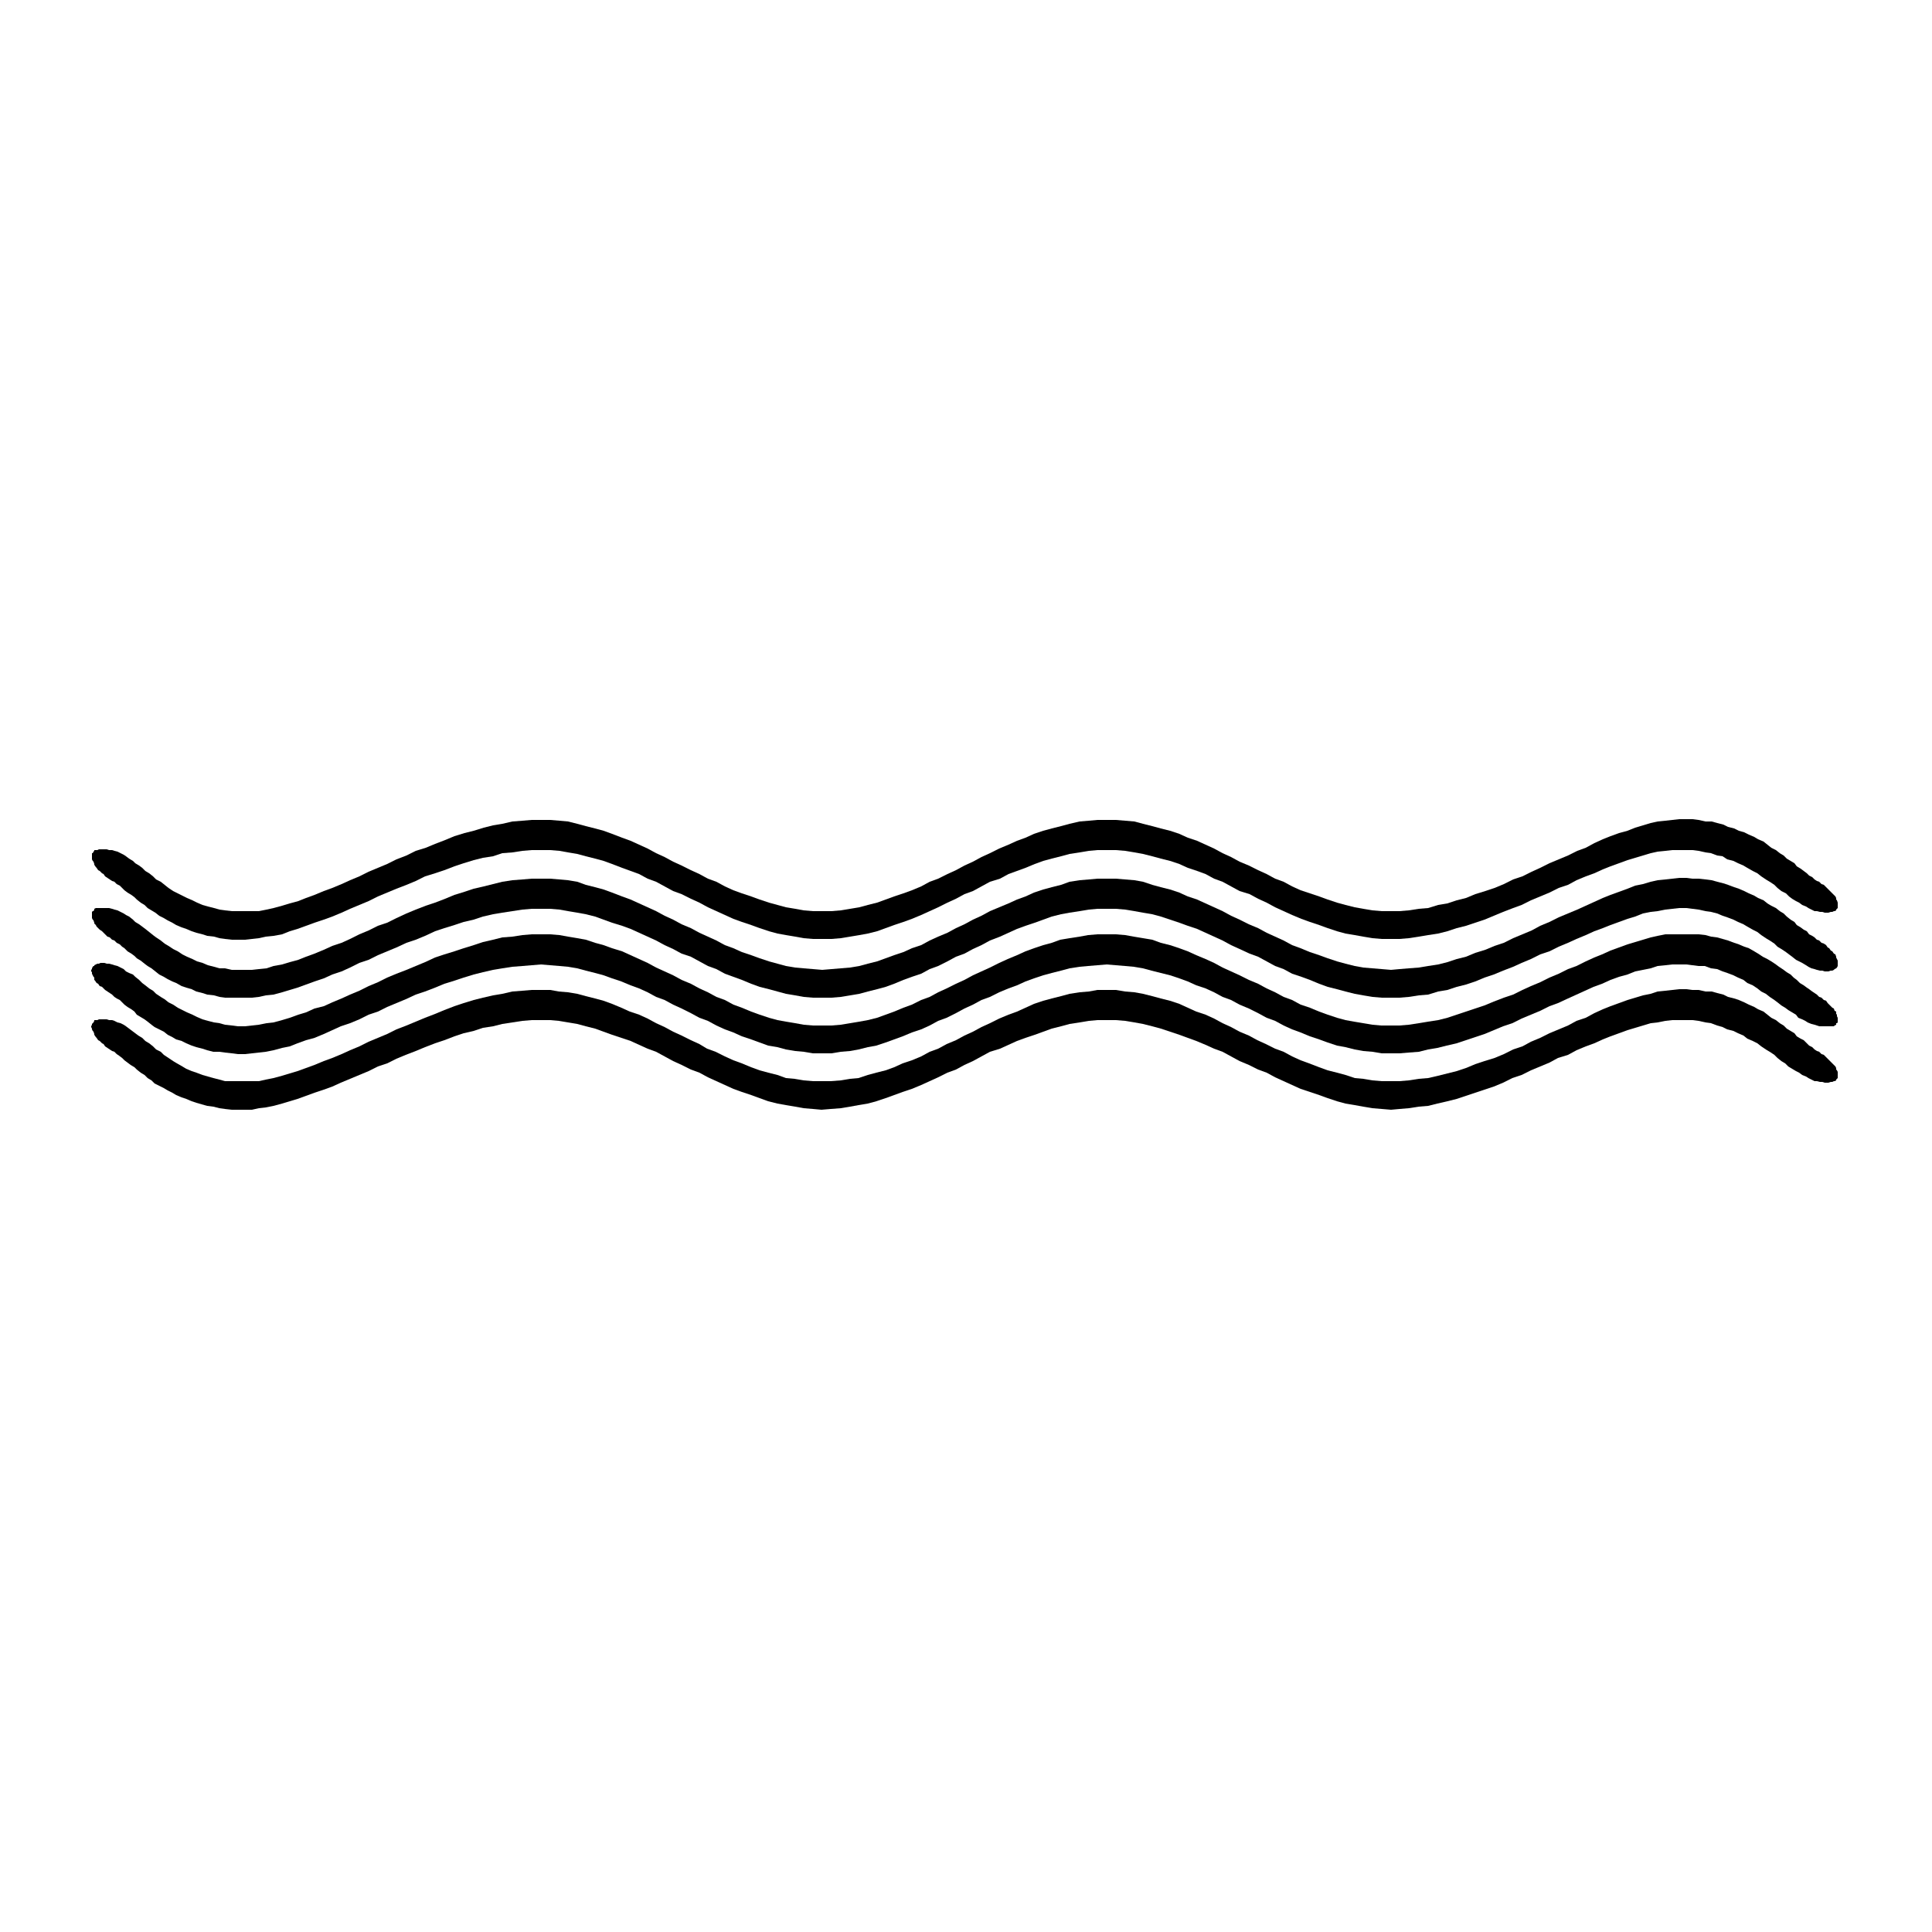 <?xml version="1.0" encoding="utf-8"?>
<!-- Generator: Adobe Illustrator 19.0.0, SVG Export Plug-In . SVG Version: 6.00 Build 0)  -->
<svg version="1.1" id="Layer_1" xmlns="http://www.w3.org/2000/svg" xmlns:xlink="http://www.w3.org/1999/xlink" x="0px" y="0px"
	 viewBox="0 0 250 250" style="enable-background:new 0 0 250 250;" xml:space="preserve">
<style type="text/css">
	.st0{fill-rule:evenodd;clip-rule:evenodd;}
</style>
<g id="XMLID_1_">
	<polygon id="XMLID_11_" class="st0" points="14.5,128.7 14.2,128.5 13.9,128.3 13.6,128.1 13.4,127.9 13.2,127.7 12.9,127.6 
		12.7,127.3 12.5,127.2 12.3,126.9 12.2,126.8 12.2,126.5 12.1,126.4 12,126.2 11.9,126 11.9,125.8 11.8,125.7 11.8,125.5 
		11.9,125.4 11.9,125.3 12,125.1 12.1,125 12.2,125 12.2,124.9 12.4,124.8 12.6,124.7 12.8,124.7 13,124.6 13.3,124.6 13.5,124.6 
		13.8,124.7 14.1,124.7 14.5,124.8 14.8,124.9 15.2,125 15.6,125.2 16,125.4 16.3,125.7 16.7,125.9 17.2,126.1 17.5,126.4 18,126.8 
		18.4,127.2 18.8,127.5 19.3,127.9 19.8,128.2 20.2,128.6 20.8,129 21.3,129.3 21.8,129.7 22.4,130 23,130.4 23.6,130.7 24.2,131 
		24.9,131.3 25.5,131.6 26.2,131.9 26.9,132.1 27.7,132.3 28.4,132.4 29.1,132.6 30,132.7 30.8,132.8 31.7,132.8 32.6,132.7 
		33.5,132.6 34.5,132.4 35.4,132.3 36.5,132 37.5,131.7 38.6,131.3 39.6,131 40.7,130.5 41.9,130.2 43,129.7 44.2,129.2 45.3,128.7 
		46.5,128.2 47.7,127.6 48.9,127.1 50.1,126.5 51.3,126 52.6,125.5 53.8,125 55,124.5 56.3,123.9 57.5,123.5 58.8,123.1 60,122.7 
		61.3,122.3 62.5,121.9 63.8,121.6 65,121.3 66.3,121.2 67.6,121 68.8,120.9 70,120.9 71.2,120.9 72.4,121 73.5,121.2 74.7,121.4 
		75.8,121.6 77,122 78.1,122.3 79.2,122.7 80.5,123.1 81.6,123.6 82.7,124.1 83.8,124.6 84.9,125.2 86,125.7 87.1,126.2 88.2,126.8 
		89.4,127.3 90.5,127.9 91.6,128.4 92.7,129 93.8,129.4 94.9,130 96,130.4 97.2,130.9 98.3,131.3 99.5,131.7 100.6,132 101.7,132.2 
		102.9,132.4 104,132.6 105.2,132.7 106.4,132.7 107.6,132.7 108.8,132.6 110,132.4 111.2,132.2 112.3,132 113.5,131.7 114.6,131.3 
		115.7,130.9 116.9,130.4 118,130 119.2,129.4 120.3,129 121.4,128.4 122.5,127.9 123.7,127.3 124.8,126.8 125.9,126.2 127,125.7 
		128.1,125.2 129.3,124.6 130.4,124.1 131.6,123.6 132.7,123.1 133.8,122.7 135,122.3 136.1,122 137.2,121.6 138.4,121.4 
		139.7,121.2 140.8,121 142,120.9 143.2,120.9 144.4,120.9 145.6,121 146.7,121.2 147.9,121.4 149.1,121.6 150.2,122 151.4,122.3 
		152.6,122.7 153.7,123.1 154.8,123.6 156,124.1 157.1,124.6 158.2,125.2 159.3,125.7 160.4,126.2 161.6,126.8 162.8,127.3 
		163.9,127.9 165,128.4 166.1,129 167.2,129.4 168.3,130 169.5,130.4 170.7,130.9 171.8,131.3 173,131.7 174.1,132 175.2,132.2 
		176.4,132.4 177.6,132.6 178.7,132.7 179.9,132.7 181.1,132.7 182.3,132.6 183.6,132.4 184.8,132.2 186.1,132 187.3,131.7 
		188.5,131.3 189.7,130.9 190.9,130.5 192.1,130.1 193.3,129.6 194.6,129.1 195.8,128.7 197,128.1 198.1,127.6 199.3,127.1 
		200.5,126.5 201.7,126 202.9,125.4 204,125 205.2,124.4 206.3,123.9 207.3,123.5 208.4,123 209.5,122.6 210.6,122.2 211.6,121.9 
		212.6,121.6 213.6,121.3 214.5,121.1 215.5,120.9 216.4,120.9 217.3,120.9 218.2,120.9 219,120.9 219.8,120.9 220.7,121 
		221.4,121.2 222.2,121.3 222.9,121.5 223.6,121.7 224.4,122 225,122.2 225.7,122.5 226.3,122.7 227,123.1 227.5,123.4 228.1,123.8 
		228.7,124.1 229.2,124.4 229.8,124.8 230.2,125.1 230.8,125.5 231.2,125.8 231.7,126.1 232.1,126.5 232.5,126.8 232.9,127.2 
		233.4,127.5 233.8,127.8 234.1,128 234.5,128.3 234.8,128.5 235.1,128.7 235.4,129 235.7,129.1 236,129.4 236.3,129.5 236.5,129.8 
		236.7,130 236.9,130.2 237.1,130.4 237.3,130.5 237.4,130.8 237.6,130.9 237.6,131.2 237.7,131.3 237.7,131.5 237.8,131.7 
		237.8,131.8 237.8,132 237.8,132.1 237.8,132.3 237.7,132.4 237.6,132.4 237.6,132.6 237.4,132.7 237.3,132.8 237.1,132.8 
		236.8,132.8 236.6,132.8 236.4,132.8 236.1,132.8 235.8,132.8 235.4,132.8 235.1,132.7 234.8,132.6 234.4,132.5 233.9,132.3 
		233.6,132.1 233.2,131.9 232.7,131.7 232.4,131.3 231.9,131 231.4,130.7 231,130.4 230.5,130.1 230,129.7 229.6,129.4 229,129 
		228.5,128.6 227.9,128.3 227.4,127.9 226.8,127.5 226.1,127.2 225.6,126.8 224.9,126.5 224.3,126.2 223.5,125.9 222.9,125.7 
		222.2,125.4 221.4,125.3 220.6,125 219.8,125 219,124.9 218.2,124.8 217.3,124.8 216.4,124.8 215.5,124.9 214.5,125 213.6,125.3 
		212.6,125.5 211.6,125.7 210.6,126.1 209.5,126.4 208.4,126.8 207.3,127.3 206.2,127.7 205.1,128.2 204,128.7 202.9,129.2 
		201.6,129.8 200.5,130.2 199.3,130.8 198.1,131.3 196.9,131.8 195.7,132.4 194.5,132.8 193.3,133.3 192.1,133.8 190.9,134.2 
		189.7,134.6 188.5,135 187.2,135.3 186,135.6 184.8,135.8 183.6,136.1 182.3,136.2 181.1,136.3 179.9,136.3 178.8,136.3 
		177.6,136.1 176.4,136 175.3,135.8 174.1,135.5 173,135.3 171.8,134.9 170.7,134.5 169.5,134.1 168.3,133.6 167.2,133.2 
		166.1,132.7 165,132.1 163.9,131.7 162.8,131.1 161.6,130.5 160.4,130 159.3,129.4 158.2,129 157.1,128.4 156,127.9 154.8,127.5 
		153.7,127 152.6,126.6 151.4,126.2 150.2,125.9 149,125.6 147.9,125.3 146.7,125.1 145.6,125 144.4,124.9 143.2,124.8 142,124.9 
		140.8,125 139.7,125.1 138.4,125.3 137.3,125.6 136.1,125.9 135,126.2 133.8,126.6 132.7,127 131.6,127.5 130.5,127.9 129.3,128.4 
		128.1,129 127,129.4 125.9,130 124.8,130.5 123.7,131.1 122.5,131.7 121.4,132.1 120.3,132.7 119.2,133.2 118,133.6 116.8,134.1 
		115.7,134.5 114.6,134.9 113.4,135.3 112.3,135.5 111.1,135.8 110,136 108.8,136.1 107.6,136.3 106.4,136.3 105.2,136.3 104,136.1 
		102.9,136 101.7,135.8 100.6,135.5 99.4,135.3 98.3,134.9 97.2,134.5 96,134.1 94.9,133.6 93.8,133.2 92.7,132.7 91.6,132.1 
		90.5,131.7 89.4,131.1 88.2,130.5 87.1,130 86,129.4 84.9,129 83.8,128.4 82.7,127.9 81.6,127.5 80.4,127 79.2,126.6 78.1,126.2 
		77,125.9 75.8,125.6 74.7,125.3 73.5,125.1 72.4,125 71.2,124.9 70,124.8 68.8,124.9 67.6,125 66.3,125.1 65,125.3 63.8,125.5 
		62.5,125.8 61.3,126.1 60,126.5 58.8,126.9 57.5,127.3 56.3,127.8 55,128.3 53.8,128.7 52.5,129.3 51.3,129.8 50.1,130.3 
		48.9,130.9 47.7,131.3 46.5,131.9 45.3,132.4 44.1,132.8 43,133.3 41.9,133.8 40.7,134.3 39.6,134.6 38.5,135 37.5,135.4 
		36.5,135.6 35.4,135.9 34.4,136.1 33.5,136.2 32.6,136.3 31.7,136.4 30.8,136.4 30,136.3 29.1,136.2 28.4,136.1 27.6,136.1 
		26.8,135.9 26.2,135.7 25.4,135.5 24.8,135.3 24.1,135 23.5,134.7 22.8,134.5 22.3,134.2 21.7,133.9 21.2,133.5 20.6,133.2 
		20,132.9 19.6,132.6 19.1,132.2 18.7,131.9 18.2,131.6 17.7,131.3 17.4,130.9 17,130.6 16.5,130.3 16.1,130 15.8,129.7 15.5,129.4 
		15.1,129.2 14.8,129 	"/>
	<polygon id="XMLID_10_" class="st0" points="14.5,121.6 14.2,121.3 13.9,121.2 13.6,120.9 13.4,120.7 13.2,120.5 12.9,120.3 
		12.7,120.1 12.5,119.9 12.4,119.7 12.2,119.5 12.2,119.4 12.1,119.1 12,119 11.9,118.8 11.9,118.6 11.9,118.5 11.9,118.3 
		11.9,118.2 11.9,118 12,117.9 12.1,117.9 12.2,117.7 12.2,117.6 12.4,117.5 12.6,117.5 12.8,117.5 13,117.5 13.3,117.5 13.5,117.5 
		13.8,117.5 14.1,117.5 14.5,117.6 14.8,117.7 15.2,117.8 15.6,118 16,118.2 16.3,118.4 16.7,118.6 17.2,119 17.5,119.3 18,119.6 
		18.4,119.9 18.8,120.2 19.3,120.6 19.8,121 20.2,121.3 20.8,121.7 21.3,122.1 21.8,122.4 22.4,122.8 23,123.1 23.6,123.5 
		24.2,123.8 24.9,124.1 25.5,124.4 26.2,124.6 26.9,124.9 27.7,125.1 28.4,125.3 29.1,125.3 30,125.5 30.8,125.5 31.7,125.5 
		32.6,125.5 33.5,125.4 34.5,125.3 35.4,125 36.5,124.8 37.5,124.5 38.6,124.2 39.6,123.8 40.7,123.4 41.9,122.9 43,122.4 44.2,122 
		45.3,121.5 46.5,120.9 47.7,120.4 48.9,119.8 50.1,119.4 51.3,118.8 52.6,118.2 53.8,117.7 55.1,117.2 56.3,116.8 57.6,116.3 
		58.8,115.8 60.1,115.4 61.3,115 62.6,114.7 63.8,114.4 65,114.1 66.3,113.9 67.6,113.8 68.8,113.7 70,113.7 71.2,113.7 72.4,113.8 
		73.5,113.9 74.7,114.1 75.8,114.5 77,114.8 78.1,115.1 79.2,115.5 80.5,116 81.6,116.4 82.7,116.9 83.8,117.4 84.9,117.9 86,118.5 
		87.1,119 88.2,119.6 89.4,120.1 90.5,120.7 91.6,121.2 92.7,121.7 93.8,122.3 94.9,122.7 96,123.2 97.2,123.6 98.3,124 99.5,124.4 
		100.6,124.7 101.7,125 102.9,125.2 104,125.3 105.2,125.4 106.4,125.5 107.6,125.4 108.8,125.3 110,125.2 111.2,125 112.3,124.7 
		113.5,124.4 114.6,124 115.7,123.6 116.9,123.2 118,122.7 119.2,122.3 120.3,121.7 121.4,121.2 122.6,120.7 123.7,120.1 
		124.8,119.6 125.9,119 127,118.5 128.1,117.9 129.3,117.4 130.5,116.9 131.6,116.4 132.7,116 133.8,115.5 135,115.1 136.1,114.8 
		137.3,114.5 138.4,114.1 139.7,113.9 140.9,113.8 142,113.7 143.2,113.7 144.4,113.7 145.6,113.8 146.8,113.9 147.9,114.1 
		149.1,114.5 150.2,114.8 151.4,115.1 152.6,115.5 153.7,116 154.9,116.4 156,116.9 157.1,117.4 158.2,117.9 159.3,118.5 160.4,119 
		161.6,119.6 162.8,120.1 163.9,120.7 165,121.2 166.1,121.7 167.2,122.3 168.3,122.7 169.5,123.2 170.7,123.6 171.8,124 173,124.4 
		174.1,124.7 175.3,125 176.4,125.2 177.6,125.3 178.8,125.4 180,125.5 181.1,125.4 182.3,125.3 183.6,125.2 184.8,125 186.1,124.8 
		187.3,124.5 188.5,124.1 189.7,123.8 190.9,123.3 192.2,122.9 193.4,122.4 194.6,122 195.8,121.4 197,120.9 198.2,120.4 
		199.3,119.8 200.5,119.3 201.7,118.7 202.9,118.2 204.1,117.7 205.2,117.2 206.3,116.7 207.4,116.2 208.4,115.8 209.5,115.4 
		210.6,115 211.6,114.6 212.6,114.4 213.6,114.1 214.5,113.9 215.5,113.8 216.4,113.7 217.3,113.6 218.2,113.6 219,113.7 
		219.8,113.7 220.7,113.8 221.5,113.9 222.2,114.1 223,114.3 223.6,114.5 224.4,114.8 225,115 225.7,115.3 226.3,115.6 227,115.9 
		227.5,116.2 228.2,116.5 228.7,116.9 229.2,117.2 229.8,117.5 230.3,117.9 230.8,118.2 231.2,118.6 231.7,119 232.2,119.3 
		232.5,119.7 233,120 233.4,120.3 233.8,120.5 234.1,120.9 234.5,121.1 234.8,121.3 235.1,121.6 235.4,121.7 235.7,122 236,122.1 
		236.3,122.3 236.5,122.6 236.7,122.7 236.9,123 237.1,123.1 237.3,123.4 237.5,123.5 237.6,123.8 237.6,123.9 237.7,124.1 
		237.8,124.3 237.8,124.5 237.8,124.6 237.8,124.8 237.8,124.9 237.8,125 237.7,125.2 237.6,125.3 237.6,125.3 237.4,125.4 
		237.3,125.5 237.1,125.6 236.9,125.6 236.6,125.7 236.4,125.7 236.1,125.7 235.8,125.6 235.5,125.6 235.1,125.5 234.8,125.4 
		234.4,125.3 234,125.1 233.7,124.9 233.2,124.6 232.8,124.4 232.4,124.2 231.9,123.8 231.5,123.5 231.1,123.2 230.5,122.8 
		230,122.5 229.6,122.1 229,121.7 228.5,121.4 227.9,121 227.4,120.6 226.8,120.3 226.1,119.9 225.6,119.6 224.9,119.3 224.3,119 
		223.5,118.7 222.9,118.5 222.2,118.2 221.4,118 220.7,117.9 219.8,117.7 219,117.6 218.2,117.5 217.3,117.5 216.4,117.6 
		215.5,117.7 214.5,117.9 213.6,118 212.6,118.2 211.6,118.6 210.6,118.9 209.5,119.3 208.4,119.7 207.4,120.1 206.3,120.5 
		205.2,121 204,121.5 202.9,122 201.7,122.5 200.5,123.1 199.3,123.5 198.1,124.1 196.9,124.6 195.8,125.1 194.5,125.6 193.3,126.1 
		192.1,126.5 190.9,127 189.7,127.4 188.5,127.7 187.3,128.1 186.1,128.3 184.8,128.7 183.6,128.8 182.3,129 181.1,129.1 180,129.1 
		178.8,129.1 177.6,129 176.4,128.8 175.3,128.6 174.1,128.3 173,128 171.8,127.7 170.7,127.3 169.5,126.8 168.4,126.4 167.2,126 
		166.1,125.4 165,125 163.9,124.4 162.8,123.8 161.7,123.4 160.4,122.8 159.3,122.3 158.2,121.7 157.1,121.2 156,120.7 154.9,120.2 
		153.7,119.8 152.6,119.4 151.4,119 150.2,118.6 149.1,118.3 147.9,118.1 146.8,117.9 145.6,117.7 144.4,117.6 143.2,117.6 
		142,117.6 140.9,117.7 139.7,117.9 138.4,118.1 137.3,118.3 136.1,118.6 135,119 133.9,119.4 132.7,119.8 131.6,120.2 130.5,120.7 
		129.4,121.2 128.1,121.7 127,122.3 125.9,122.8 124.8,123.4 123.7,123.8 122.6,124.4 121.4,125 120.3,125.4 119.2,126 118,126.4 
		116.9,126.8 115.7,127.3 114.6,127.7 113.5,128 112.3,128.3 111.2,128.6 110,128.8 108.8,129 107.6,129.1 106.4,129.1 105.2,129.1 
		104,129 102.9,128.8 101.7,128.6 100.6,128.3 99.5,128 98.3,127.7 97.2,127.3 96,126.8 94.9,126.4 93.8,126 92.7,125.4 91.6,125 
		90.5,124.4 89.4,123.8 88.2,123.4 87.1,122.8 86,122.3 84.9,121.7 83.8,121.2 82.7,120.7 81.6,120.2 80.5,119.8 79.2,119.4 
		78.1,119 77,118.6 75.8,118.3 74.7,118.1 73.5,117.9 72.4,117.7 71.2,117.6 70,117.6 68.8,117.6 67.6,117.7 66.3,117.9 65,118.1 
		63.8,118.3 62.5,118.6 61.3,119 60,119.3 58.8,119.7 57.5,120.1 56.3,120.5 55,121.1 53.8,121.6 52.6,122 51.3,122.6 50.1,123.1 
		48.9,123.6 47.7,124.2 46.5,124.6 45.3,125.2 44.2,125.7 43,126.1 41.9,126.6 40.7,127 39.6,127.4 38.5,127.8 37.5,128.1 
		36.5,128.4 35.4,128.7 34.4,128.8 33.5,129 32.6,129.1 31.7,129.1 30.8,129.1 30,129.1 29.1,129.1 28.4,129 27.7,128.8 26.8,128.7 
		26.2,128.5 25.4,128.3 24.8,128 24.1,127.8 23.5,127.6 22.8,127.2 22.3,127 21.7,126.7 21.2,126.4 20.6,126.1 20.1,125.7 
		19.6,125.3 19.1,125 18.7,124.7 18.2,124.3 17.7,124 17.4,123.7 17,123.4 16.5,123.1 16.1,122.7 15.8,122.5 15.5,122.2 15.1,122 
		14.8,121.7 	"/>
	<polygon id="XMLID_7_" class="st0" points="14.5,114 14.2,113.8 13.9,113.6 13.6,113.4 13.4,113.1 13.2,113 12.9,112.7 12.7,112.6 
		12.5,112.3 12.4,112.2 12.2,111.9 12.2,111.8 12.1,111.5 12,111.4 11.9,111.2 11.9,111.1 11.9,110.9 11.9,110.8 11.9,110.6 
		11.9,110.4 12,110.4 12.1,110.2 12.2,110.1 12.2,110 12.4,110 12.6,110 12.8,109.9 13,109.9 13.3,109.9 13.5,109.9 13.8,109.9 
		14.1,110 14.5,110 14.8,110.1 15.2,110.2 15.6,110.4 16,110.6 16.3,110.8 16.7,111.1 17.2,111.4 17.5,111.7 18,112 18.4,112.3 
		18.8,112.7 19.3,113 19.8,113.4 20.2,113.8 20.8,114.1 21.3,114.5 21.8,114.9 22.4,115.3 23,115.6 23.6,115.9 24.2,116.2 
		24.9,116.5 25.5,116.8 26.2,117.1 26.9,117.3 27.7,117.5 28.4,117.7 29.1,117.8 30,117.9 30.8,117.9 31.7,117.9 32.6,117.9 
		33.5,117.9 34.5,117.7 35.4,117.5 36.5,117.2 37.5,116.9 38.6,116.6 39.6,116.2 40.7,115.8 41.9,115.3 43,114.9 44.2,114.4 
		45.3,113.9 46.5,113.4 47.7,112.8 48.9,112.3 50.1,111.8 51.3,111.2 52.6,110.7 53.8,110.1 55.1,109.7 56.3,109.2 57.6,108.7 
		58.8,108.2 60.1,107.8 61.3,107.5 62.6,107.1 63.8,106.8 65,106.6 66.3,106.3 67.6,106.2 68.8,106.1 70,106.1 71.2,106.1 
		72.4,106.2 73.5,106.3 74.7,106.6 75.8,106.9 77,107.2 78.1,107.5 79.2,107.9 80.5,108.4 81.6,108.8 82.7,109.3 83.8,109.8 
		84.9,110.4 86,110.9 87.1,111.5 88.2,112 89.4,112.6 90.5,113.1 91.6,113.7 92.7,114.1 93.8,114.7 94.9,115.2 96,115.6 97.2,116 
		98.3,116.4 99.5,116.8 100.6,117.1 101.7,117.4 102.9,117.6 104,117.8 105.2,117.9 106.4,117.9 107.6,117.9 108.8,117.8 110,117.6 
		111.2,117.4 112.3,117.1 113.5,116.8 114.6,116.4 115.7,116 116.9,115.6 118,115.2 119.2,114.7 120.3,114.1 121.4,113.7 
		122.6,113.1 123.7,112.6 124.8,112 125.9,111.5 127,110.9 128.1,110.4 129.3,109.8 130.5,109.3 131.6,108.8 132.7,108.4 
		133.8,107.9 135,107.5 136.1,107.2 137.3,106.9 138.4,106.6 139.7,106.3 140.9,106.2 142,106.1 143.2,106.1 144.4,106.1 
		145.6,106.2 146.8,106.3 147.9,106.6 149.1,106.9 150.2,107.2 151.4,107.5 152.6,107.9 153.7,108.4 154.9,108.8 156,109.3 
		157.1,109.8 158.2,110.4 159.3,110.9 160.4,111.5 161.6,112 162.8,112.6 163.9,113.1 165,113.7 166.1,114.1 167.2,114.7 
		168.3,115.2 169.5,115.6 170.7,116 171.8,116.4 173,116.8 174.1,117.1 175.3,117.4 176.4,117.6 177.6,117.8 178.8,117.9 180,117.9 
		181.1,117.9 182.3,117.8 183.6,117.6 184.8,117.5 186.1,117.1 187.3,116.9 188.5,116.5 189.7,116.2 190.9,115.7 192.2,115.3 
		193.4,114.9 194.6,114.4 195.8,113.8 197,113.4 198.2,112.8 199.3,112.3 200.5,111.7 201.7,111.2 202.9,110.7 204.1,110.1 
		205.2,109.7 206.3,109.1 207.4,108.6 208.4,108.2 209.5,107.8 210.6,107.5 211.6,107.1 212.6,106.8 213.6,106.5 214.5,106.3 
		215.5,106.2 216.4,106.1 217.3,106 218.2,106 219,106 219.8,106.1 220.7,106.3 221.5,106.3 222.2,106.5 223,106.7 223.6,107 
		224.4,107.2 225,107.5 225.7,107.7 226.3,108 227,108.3 227.5,108.6 228.2,108.9 228.7,109.3 229.2,109.7 229.8,110 230.3,110.4 
		230.8,110.7 231.2,111.1 231.7,111.4 232.2,111.7 232.5,112.1 233,112.4 233.4,112.7 233.8,113 234.1,113.3 234.5,113.5 
		234.8,113.8 235.1,114 235.4,114.1 235.7,114.4 236,114.5 236.3,114.8 236.5,115 236.7,115.2 236.9,115.4 237.1,115.6 237.3,115.8 
		237.5,116 237.6,116.2 237.6,116.4 237.7,116.5 237.8,116.8 237.8,116.9 237.8,117.1 237.8,117.2 237.8,117.3 237.8,117.5 
		237.7,117.6 237.6,117.7 237.6,117.8 237.4,117.9 237.3,117.9 237.1,118 236.9,118 236.6,118.1 236.4,118.1 236.1,118.1 235.8,118 
		235.5,118 235.1,117.9 234.8,117.9 234.4,117.7 234,117.5 233.7,117.3 233.2,117.1 232.8,116.8 232.4,116.6 231.9,116.3 231.5,116 
		231.1,115.6 230.5,115.3 230,114.9 229.6,114.5 229,114.1 228.5,113.8 227.9,113.4 227.4,113 226.8,112.7 226.1,112.3 225.6,112 
		224.9,111.7 224.3,111.4 223.5,111.2 222.9,110.8 222.2,110.7 221.4,110.4 220.7,110.3 219.8,110.1 219,110 218.2,110 217.3,110 
		216.4,110 215.5,110.1 214.5,110.2 213.6,110.4 212.6,110.7 211.6,111 210.6,111.3 209.5,111.7 208.4,112.1 207.4,112.5 206.3,113 
		205.2,113.4 204,113.9 202.9,114.5 201.7,114.9 200.5,115.5 199.3,116 198.1,116.5 196.9,117.1 195.8,117.5 194.5,118 193.3,118.5 
		192.1,119 190.9,119.4 189.7,119.8 188.5,120.1 187.3,120.5 186.1,120.8 184.8,121 183.6,121.2 182.3,121.4 181.1,121.5 180,121.5 
		178.8,121.5 177.6,121.4 176.4,121.2 175.3,121 174.1,120.8 173,120.5 171.8,120.1 170.7,119.7 169.5,119.3 168.4,118.9 
		167.2,118.4 166.1,117.9 165,117.4 163.9,116.8 162.8,116.3 161.7,115.7 160.4,115.3 159.3,114.7 158.2,114.1 157.1,113.7 
		156,113.1 154.9,112.7 153.7,112.3 152.6,111.8 151.4,111.4 150.2,111.1 149.1,110.8 147.9,110.5 146.8,110.3 145.6,110.1 
		144.4,110 143.2,110 142,110 140.9,110.1 139.7,110.3 138.4,110.5 137.3,110.8 136.1,111.1 135,111.4 133.9,111.8 132.7,112.3 
		131.6,112.7 130.5,113.1 129.4,113.7 128.1,114.1 127,114.7 125.9,115.3 124.8,115.7 123.7,116.3 122.6,116.8 121.4,117.4 
		120.3,117.9 119.2,118.4 118,118.9 116.9,119.3 115.7,119.7 114.6,120.1 113.5,120.5 112.3,120.8 111.2,121 110,121.2 108.8,121.4 
		107.6,121.5 106.4,121.5 105.2,121.5 104,121.4 102.9,121.2 101.7,121 100.6,120.8 99.5,120.5 98.3,120.1 97.2,119.7 96,119.3 
		94.9,118.9 93.8,118.4 92.7,117.9 91.6,117.4 90.5,116.8 89.4,116.3 88.2,115.7 87.1,115.3 86,114.7 84.9,114.1 83.8,113.7 
		82.7,113.1 81.6,112.7 80.5,112.3 79.2,111.8 78.1,111.4 77,111.1 75.8,110.8 74.7,110.5 73.5,110.3 72.4,110.1 71.2,110 70,110 
		68.8,110 67.6,110.1 66.3,110.3 65,110.4 63.8,110.8 62.5,111 61.3,111.3 60,111.7 58.8,112.1 57.5,112.6 56.3,113 55,113.4 
		53.8,114 52.6,114.5 51.3,115 50.1,115.5 48.9,116 47.7,116.6 46.5,117.1 45.3,117.6 44.2,118.1 43,118.6 41.9,119 40.7,119.4 
		39.6,119.8 38.5,120.2 37.5,120.5 36.5,120.9 35.4,121.1 34.4,121.2 33.5,121.4 32.6,121.5 31.7,121.6 30.8,121.6 30,121.6 
		29.1,121.5 28.4,121.4 27.7,121.2 26.8,121.1 26.2,120.9 25.4,120.7 24.8,120.5 24.1,120.2 23.5,120 22.8,119.7 22.3,119.4 
		21.7,119.1 21.2,118.8 20.6,118.5 20.1,118.1 19.6,117.8 19.1,117.5 18.7,117.1 18.2,116.8 17.7,116.4 17.4,116.1 17,115.8 
		16.5,115.5 16.1,115.2 15.8,114.9 15.5,114.6 15.1,114.4 14.8,114.1 	"/>
	<polygon id="XMLID_2_" class="st0" points="14.5,136 14.2,135.8 13.9,135.6 13.6,135.4 13.4,135.1 13.2,135 12.9,134.7 12.7,134.6 
		12.5,134.3 12.4,134.2 12.2,133.9 12.2,133.8 12.1,133.5 12,133.4 11.9,133.2 11.9,133.1 11.8,132.9 11.8,132.8 11.9,132.6 
		11.9,132.5 12,132.4 12.1,132.3 12.2,132.1 12.2,132 12.4,132 12.6,132 12.8,131.9 13,131.9 13.3,131.9 13.5,131.9 13.8,131.9 
		14.1,132 14.5,132 14.8,132.1 15.2,132.3 15.6,132.4 16,132.6 16.3,132.8 16.7,133.1 17.1,133.4 17.5,133.7 17.9,134 18.4,134.3 
		18.8,134.7 19.3,135 19.8,135.4 20.2,135.8 20.8,136.1 21.2,136.5 21.8,136.9 22.4,137.3 22.9,137.6 23.6,138 24.1,138.3 
		24.8,138.6 25.4,138.8 26.2,139.1 26.9,139.3 27.6,139.5 28.4,139.7 29.1,139.9 30,139.9 30.8,139.9 31.6,139.9 32.6,139.9 
		33.5,139.9 34.4,139.7 35.4,139.5 36.5,139.2 37.5,138.9 38.5,138.6 39.6,138.2 40.7,137.8 41.9,137.3 43,136.9 44.2,136.4 
		45.3,135.9 46.5,135.4 47.7,134.8 48.9,134.3 50.1,133.8 51.3,133.2 52.6,132.7 53.8,132.2 55,131.7 56.3,131.2 57.5,130.7 
		58.8,130.2 60,129.8 61.3,129.4 62.5,129.1 63.8,128.8 65,128.6 66.3,128.3 67.6,128.2 68.8,128.1 70,128.1 71.2,128.1 72.3,128.3 
		73.5,128.4 74.7,128.6 75.8,128.9 77,129.2 78.1,129.5 79.2,129.9 80.4,130.4 81.5,130.9 82.7,131.3 83.8,131.8 84.9,132.4 
		86,132.9 87.1,133.5 88.2,134 89.4,134.6 90.5,135.1 91.5,135.7 92.6,136.1 93.8,136.7 94.9,137.2 96,137.6 97.2,138.1 98.3,138.5 
		99.4,138.8 100.6,139.1 101.7,139.5 102.8,139.6 104,139.8 105.2,139.9 106.3,139.9 107.5,139.9 108.8,139.8 110,139.6 
		111.1,139.5 112.3,139.1 113.4,138.8 114.6,138.5 115.7,138.1 116.8,137.6 118,137.2 119.2,136.7 120.3,136.1 121.4,135.7 
		122.5,135.1 123.7,134.6 124.8,134 125.9,133.5 127,132.9 128.1,132.4 129.3,131.8 130.5,131.3 131.6,130.9 132.7,130.4 
		133.8,129.9 135,129.5 136.1,129.2 137.3,128.9 138.4,128.6 139.7,128.4 140.9,128.3 142,128.1 143.2,128.1 144.4,128.1 
		145.6,128.3 146.8,128.4 147.9,128.6 149.1,128.9 150.2,129.2 151.4,129.5 152.6,129.9 153.7,130.4 154.8,130.9 156,131.3 
		157.1,131.8 158.2,132.4 159.3,132.9 160.4,133.5 161.6,134 162.7,134.6 163.8,135.1 165,135.7 166.1,136.1 167.2,136.7 
		168.3,137.2 169.4,137.6 170.7,138.1 171.8,138.5 173,138.8 174.1,139.1 175.3,139.5 176.4,139.6 177.6,139.8 178.8,139.9 
		180,139.9 181.1,139.9 182.3,139.8 183.6,139.6 184.8,139.5 186.1,139.2 187.3,138.9 188.5,138.6 189.7,138.2 190.9,137.7 
		192.1,137.3 193.4,136.9 194.6,136.4 195.8,135.8 197,135.4 198.1,134.8 199.3,134.3 200.5,133.7 201.7,133.2 202.9,132.7 
		204,132.1 205.2,131.7 206.3,131.1 207.4,130.6 208.4,130.2 209.5,129.8 210.6,129.4 211.6,129.1 212.6,128.8 213.6,128.6 
		214.5,128.3 215.5,128.2 216.4,128.1 217.3,128 218.2,128 219,128.1 219.8,128.1 220.7,128.3 221.5,128.3 222.2,128.5 223,128.7 
		223.6,129 224.4,129.2 225,129.4 225.7,129.7 226.3,130 227,130.3 227.5,130.6 228.2,130.9 228.7,131.3 229.2,131.7 229.8,132 
		230.3,132.4 230.8,132.7 231.2,133.1 231.7,133.4 232.2,133.7 232.5,134.1 233,134.4 233.4,134.6 233.8,135 234.1,135.3 
		234.5,135.5 234.8,135.8 235.1,136 235.4,136.1 235.7,136.4 236,136.5 236.3,136.8 236.5,137 236.7,137.2 236.9,137.4 237.1,137.6 
		237.3,137.8 237.5,138 237.6,138.2 237.6,138.4 237.7,138.5 237.8,138.7 237.8,138.9 237.8,139.1 237.8,139.2 237.8,139.3 
		237.8,139.5 237.7,139.6 237.6,139.7 237.6,139.8 237.4,139.9 237.3,139.9 237.1,140 236.9,140 236.6,140.1 236.4,140.1 
		236.1,140.1 235.8,140 235.5,140 235.1,139.9 234.8,139.9 234.4,139.7 234,139.5 233.7,139.3 233.2,139.1 232.8,138.8 232.4,138.6 
		231.9,138.3 231.4,138 231,137.6 230.5,137.3 230,136.9 229.6,136.5 229,136.1 228.5,135.8 227.9,135.4 227.4,135 226.8,134.7 
		226.1,134.4 225.6,134 224.9,133.7 224.3,133.4 223.5,133.2 222.9,132.9 222.2,132.7 221.4,132.4 220.7,132.3 219.8,132.1 219,132 
		218.2,132 217.3,132 216.4,132 215.5,132.1 214.5,132.3 213.6,132.4 212.6,132.7 211.6,133 210.6,133.3 209.5,133.7 208.4,134.1 
		207.4,134.5 206.3,135 205.2,135.4 204,135.9 202.9,136.5 201.6,136.9 200.5,137.5 199.3,138 198.1,138.5 196.9,139.1 195.7,139.5 
		194.5,140.1 193.3,140.6 192.1,141 190.9,141.4 189.7,141.8 188.5,142.2 187.3,142.5 186,142.8 184.8,143.1 183.6,143.2 
		182.3,143.4 181.1,143.5 180,143.6 178.8,143.5 177.6,143.4 176.4,143.2 175.3,143 174.1,142.8 173,142.5 171.8,142.1 170.7,141.7 
		169.5,141.3 168.3,140.9 167.2,140.4 166.1,139.9 165,139.4 163.9,138.8 162.8,138.4 161.6,137.8 160.4,137.3 159.3,136.7 
		158.2,136.1 157.1,135.7 156,135.2 154.8,134.7 153.7,134.3 152.6,133.9 151.4,133.5 150.2,133.1 149.1,132.8 147.9,132.5 
		146.8,132.3 145.6,132.1 144.4,132 143.2,132 142,132 140.9,132.1 139.7,132.3 138.4,132.5 137.3,132.8 136.1,133.1 135,133.5 
		133.9,133.9 132.7,134.3 131.6,134.7 130.5,135.2 129.4,135.7 128.1,136.1 127,136.7 125.9,137.3 124.8,137.8 123.7,138.4 
		122.6,138.8 121.4,139.4 120.3,139.9 119.2,140.4 118,140.9 116.8,141.3 115.7,141.7 114.6,142.1 113.4,142.5 112.3,142.8 
		111.1,143 110,143.2 108.8,143.4 107.5,143.5 106.3,143.6 105.2,143.5 104,143.4 102.9,143.2 101.7,143 100.6,142.8 99.4,142.5 
		98.3,142.1 97.2,141.7 96,141.3 94.9,140.9 93.8,140.4 92.7,139.9 91.6,139.4 90.5,138.8 89.4,138.4 88.2,137.8 87.1,137.3 
		86,136.7 84.9,136.1 83.8,135.7 82.7,135.2 81.6,134.7 80.4,134.3 79.2,133.9 78.1,133.5 77,133.1 75.8,132.8 74.7,132.5 
		73.5,132.3 72.3,132.1 71.2,132 70,132 68.8,132 67.6,132.1 66.3,132.3 65,132.5 63.8,132.8 62.5,133 61.3,133.4 60,133.7 
		58.8,134.1 57.5,134.6 56.3,135 55,135.5 53.8,136 52.5,136.5 51.3,137 50.1,137.6 48.9,138 47.7,138.6 46.5,139.1 45.3,139.6 
		44.1,140.1 43,140.6 41.9,141 40.7,141.4 39.6,141.8 38.5,142.2 37.5,142.5 36.5,142.8 35.4,143.1 34.4,143.3 33.5,143.4 
		32.6,143.6 31.6,143.6 30.8,143.6 30,143.6 29.1,143.5 28.4,143.4 27.6,143.2 26.8,143.1 26.1,142.9 25.4,142.7 24.8,142.5 
		24.1,142.2 23.5,142 22.8,141.7 22.3,141.4 21.7,141.1 21.2,140.8 20.6,140.5 20,140.2 19.6,139.8 19.1,139.5 18.7,139.1 
		18.2,138.8 17.7,138.4 17.4,138.1 16.9,137.8 16.5,137.5 16.1,137.2 15.8,136.9 15.4,136.6 15.1,136.4 14.8,136.1 	"/>
</g>
</svg>
